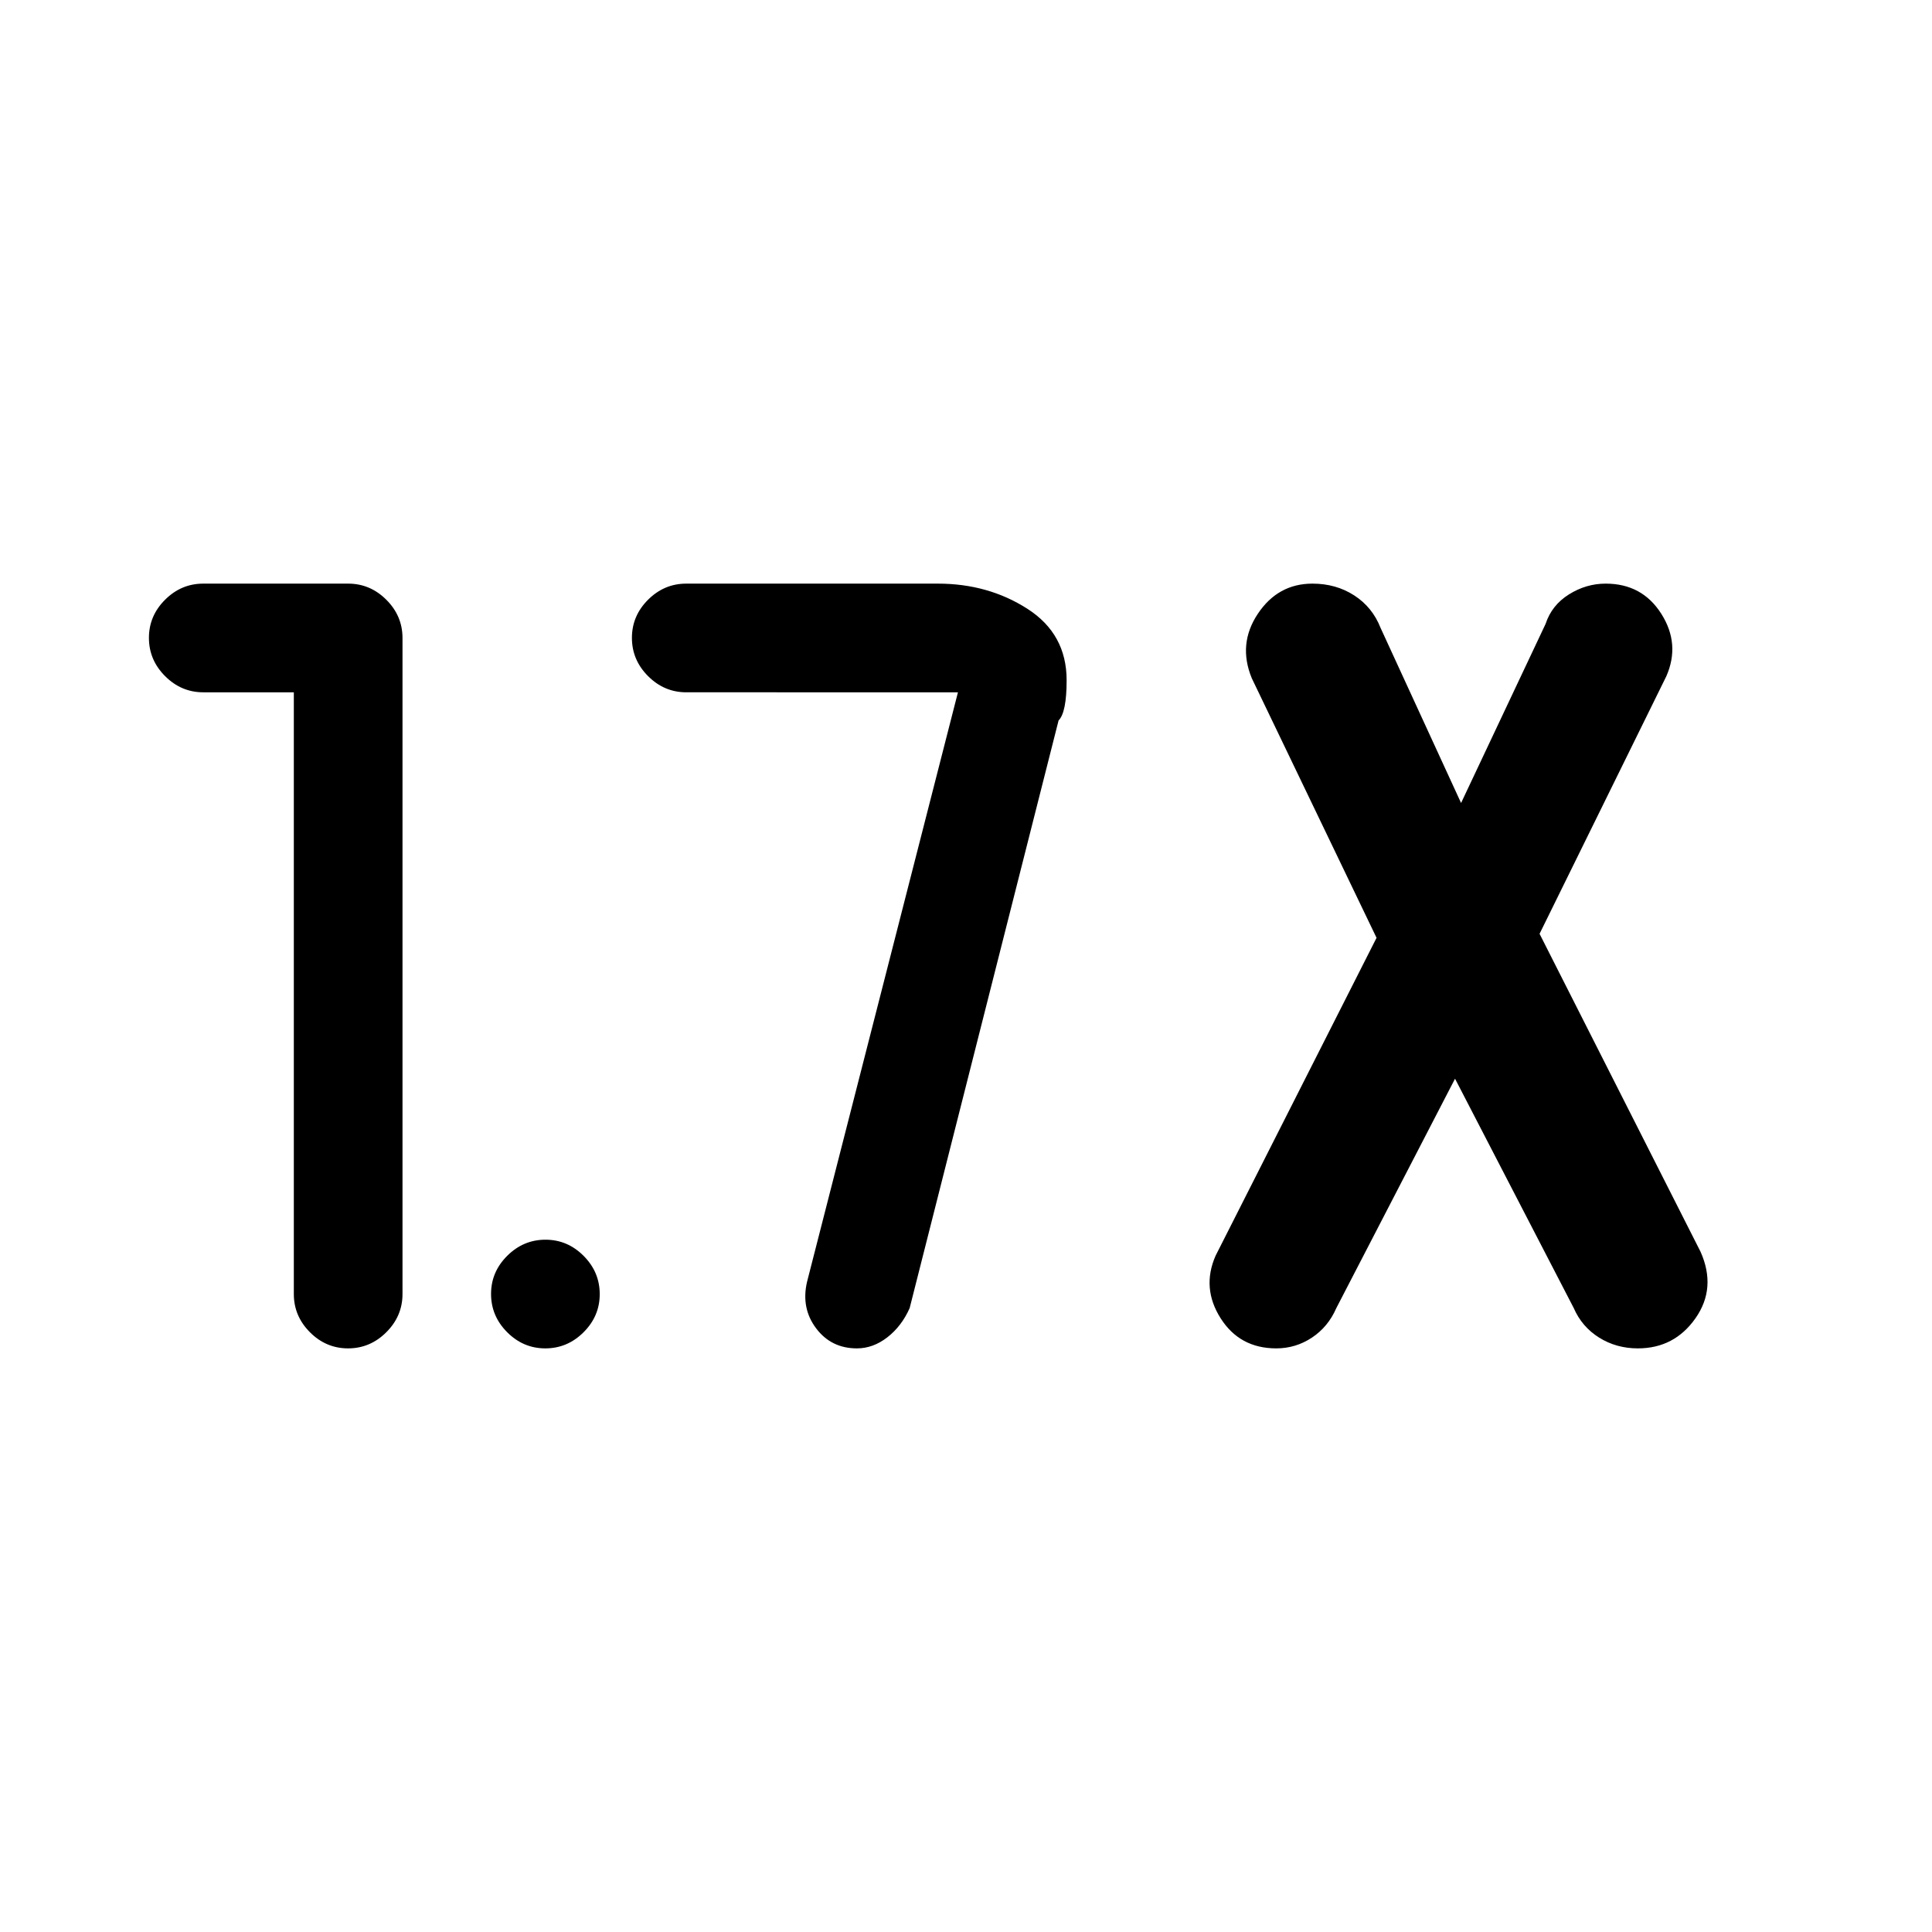 <svg xmlns="http://www.w3.org/2000/svg" height="24" viewBox="0 -960 960 960" width="24"><path d="M172.96-290Q162-290 154-298.02q-8-8.03-8-18.98v-299h-45q-10.95 0-18.97-8.04-8.03-8.03-8.03-19Q74-654 82.03-662q8.02-8 18.97-8h72q10.95 0 18.98 8.03Q200-653.95 200-643v326q0 10.95-8.04 18.98-8.03 8.02-19 8.02ZM723-424l-59 114q-4.04 9.29-12.1 14.65-8.06 5.35-17.74 5.35-18.16 0-27.66-15t-2.5-31l80-158-62-129q-7-17 3-32t27.16-15q11.68 0 20.74 5.85 9.06 5.86 13.1 16.15l40 87 42-89q3.04-9.29 11.6-14.65 8.56-5.35 18.24-5.35 18.16 0 27.66 15t2.5 31l-63 128 80 158q8 18-2.5 33t-28.66 15q-10.68 0-19.24-5.35-8.56-5.36-12.6-14.65l-59-114ZM425.81-290q-12.81 0-20.31-10-7.5-10-4.5-23l75-293H341q-10.95 0-18.98-8.04-8.02-8.03-8.02-19 0-10.96 8.02-18.96 8.03-8 18.98-8h125q25 0 44.5 12.5T530-622q0 16-4 20l-74 292q-4 9-11.08 14.5-7.09 5.5-15.11 5.5Zm-154.85 0Q260-290 252-298.04q-8-8.03-8-19 0-10.96 8.04-18.96 8.03-8 19-8 10.96 0 18.96 8.04 8 8.03 8 19 0 10.96-8.04 18.96-8.03 8-19 8Z"/></svg>
